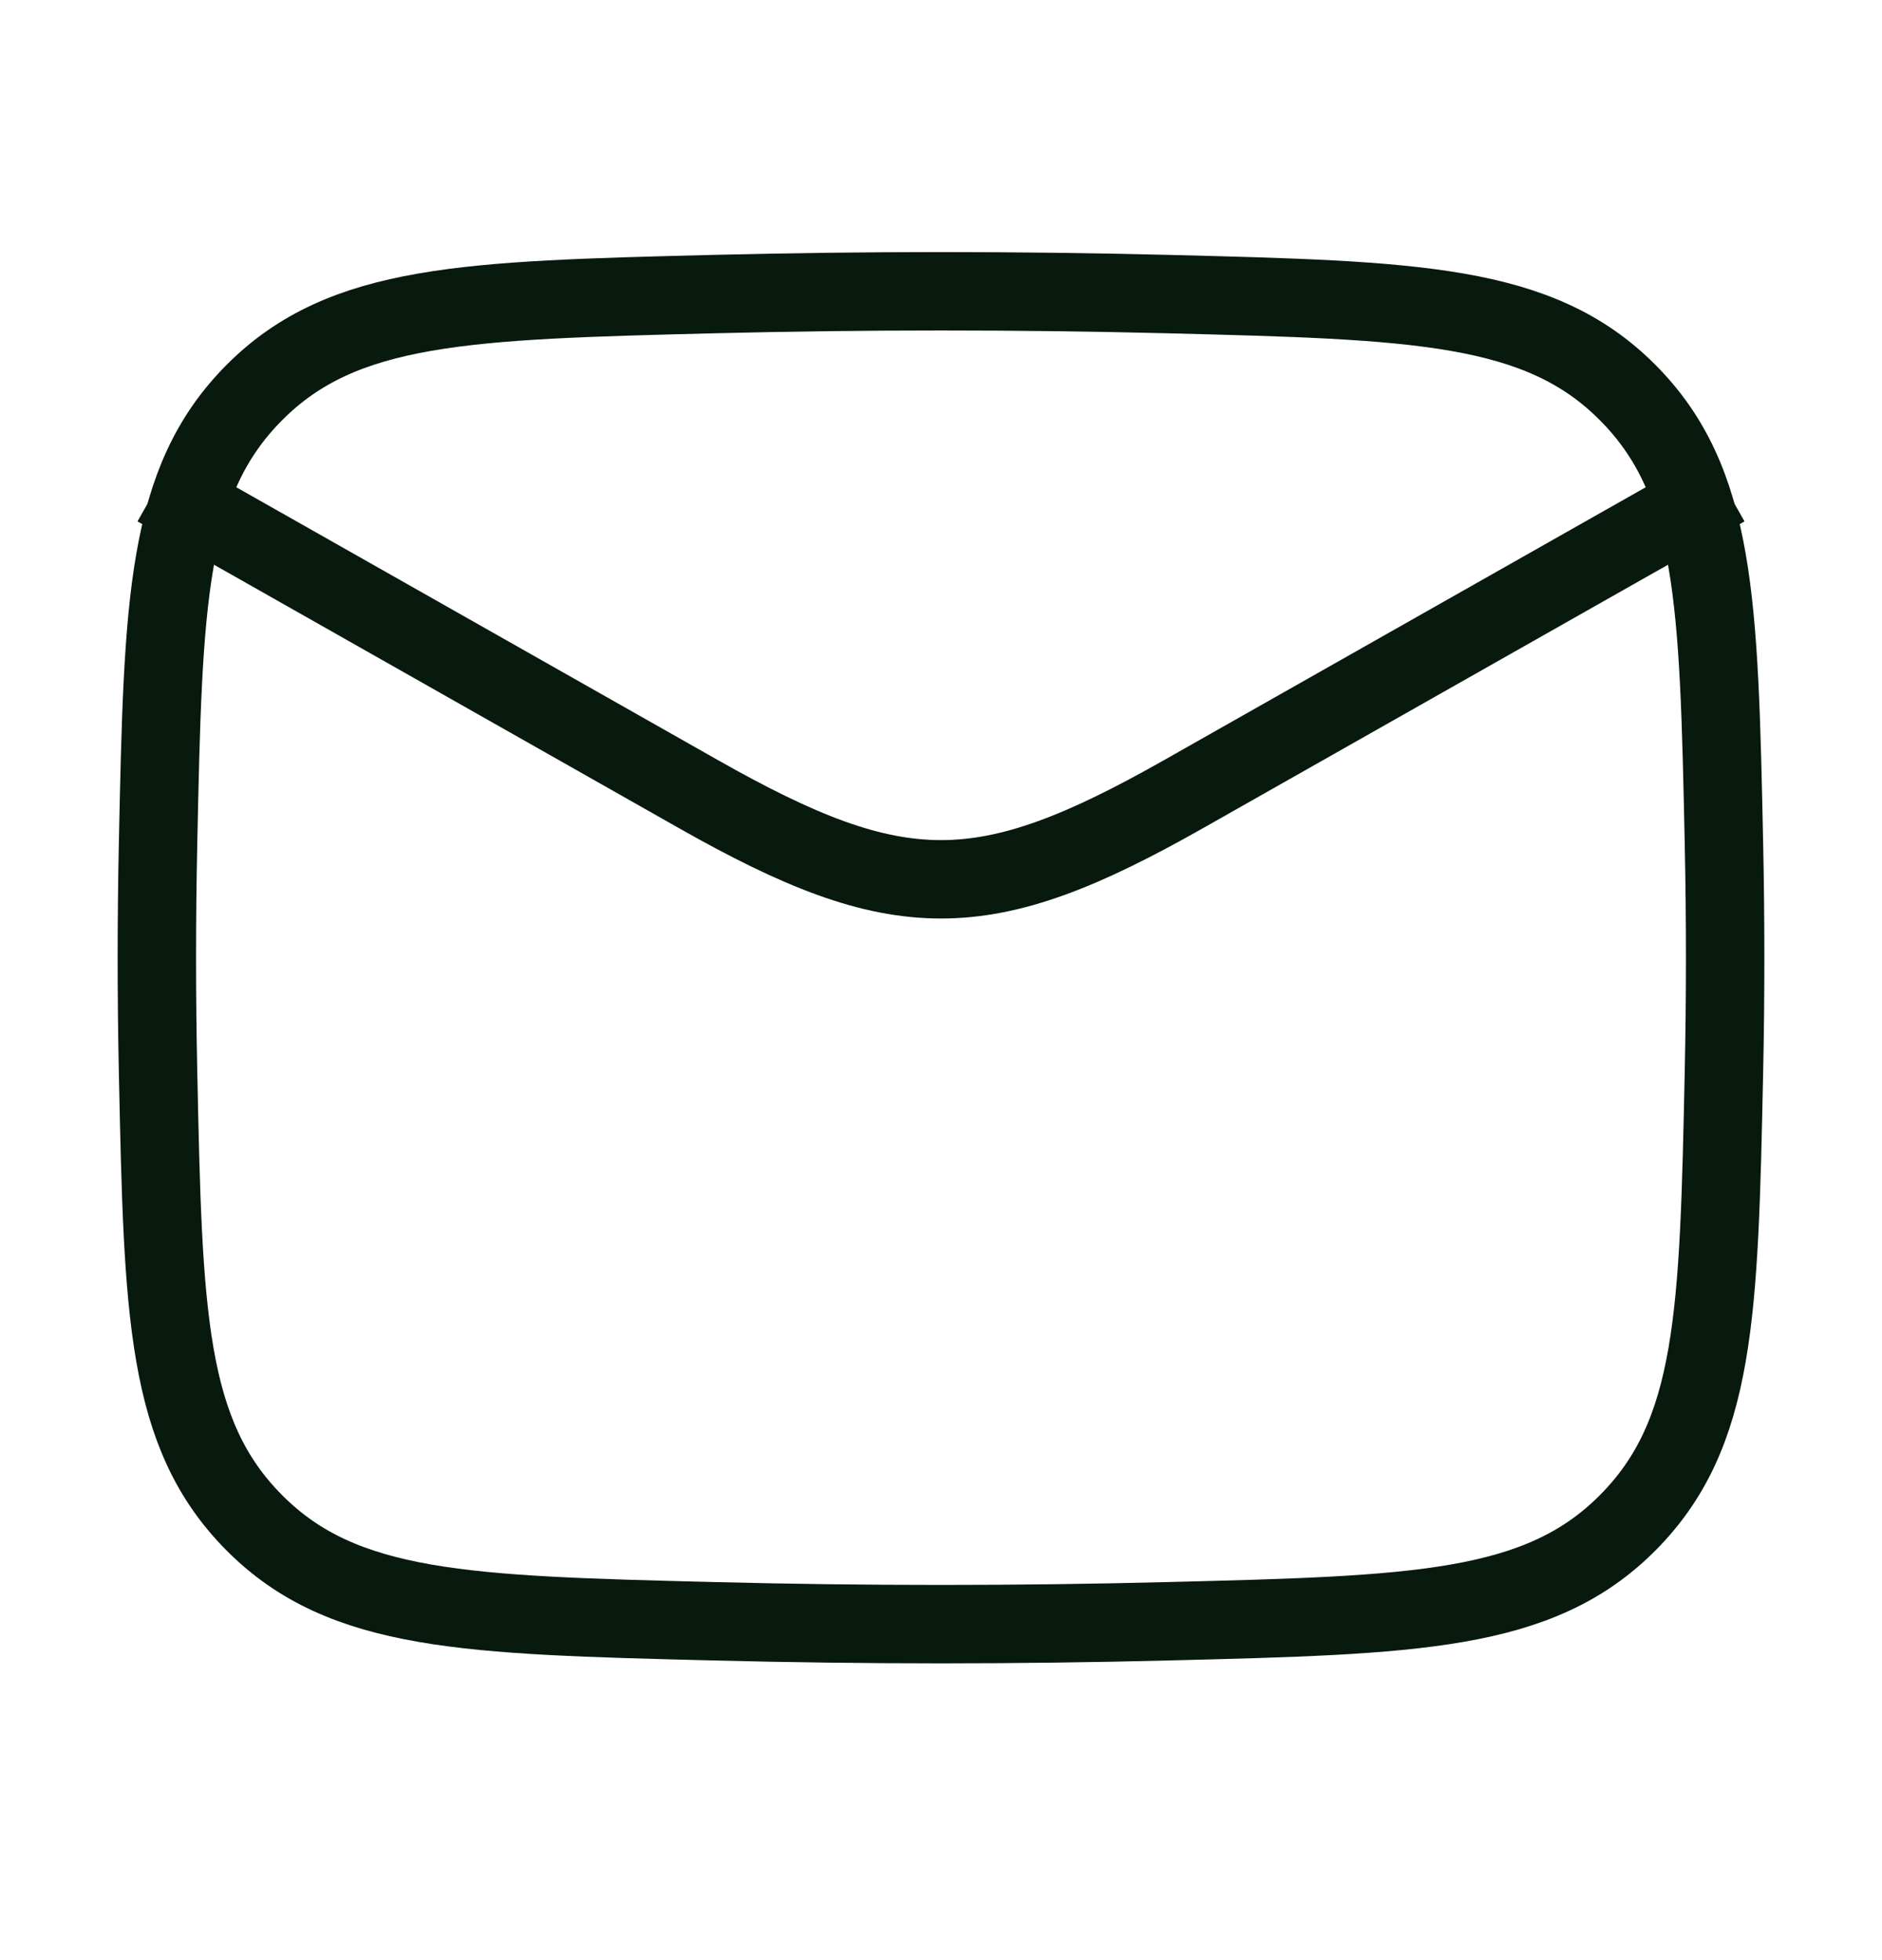 <svg width="24" height="25" viewBox="0 0 24 25" fill="none" xmlns="http://www.w3.org/2000/svg">
  <path d="M2 6.215L8.913 10.132C11.462 11.576 12.538 11.576 15.087 10.132L22 6.215"
    stroke="#08190E" strokeWidth="1.5" strokeLinejoin="round" />
  <path
    d="M2.016 13.69C2.081 16.756 2.114 18.289 3.245 19.424C4.376 20.56 5.95 20.599 9.099 20.678C11.039 20.727 12.961 20.727 14.901 20.678C18.05 20.599 19.624 20.56 20.755 19.424C21.886 18.289 21.919 16.756 21.984 13.69C22.005 12.705 22.005 11.725 21.984 10.739C21.919 7.674 21.886 6.141 20.755 5.005C19.624 3.87 18.05 3.831 14.901 3.751C12.961 3.703 11.039 3.703 9.099 3.751C5.95 3.83 4.376 3.87 3.245 5.005C2.114 6.141 2.081 7.674 2.016 10.739C1.995 11.725 1.995 12.705 2.016 13.69Z"
    stroke="#08190E" strokeWidth="1.5" strokeLinejoin="round" />
</svg>